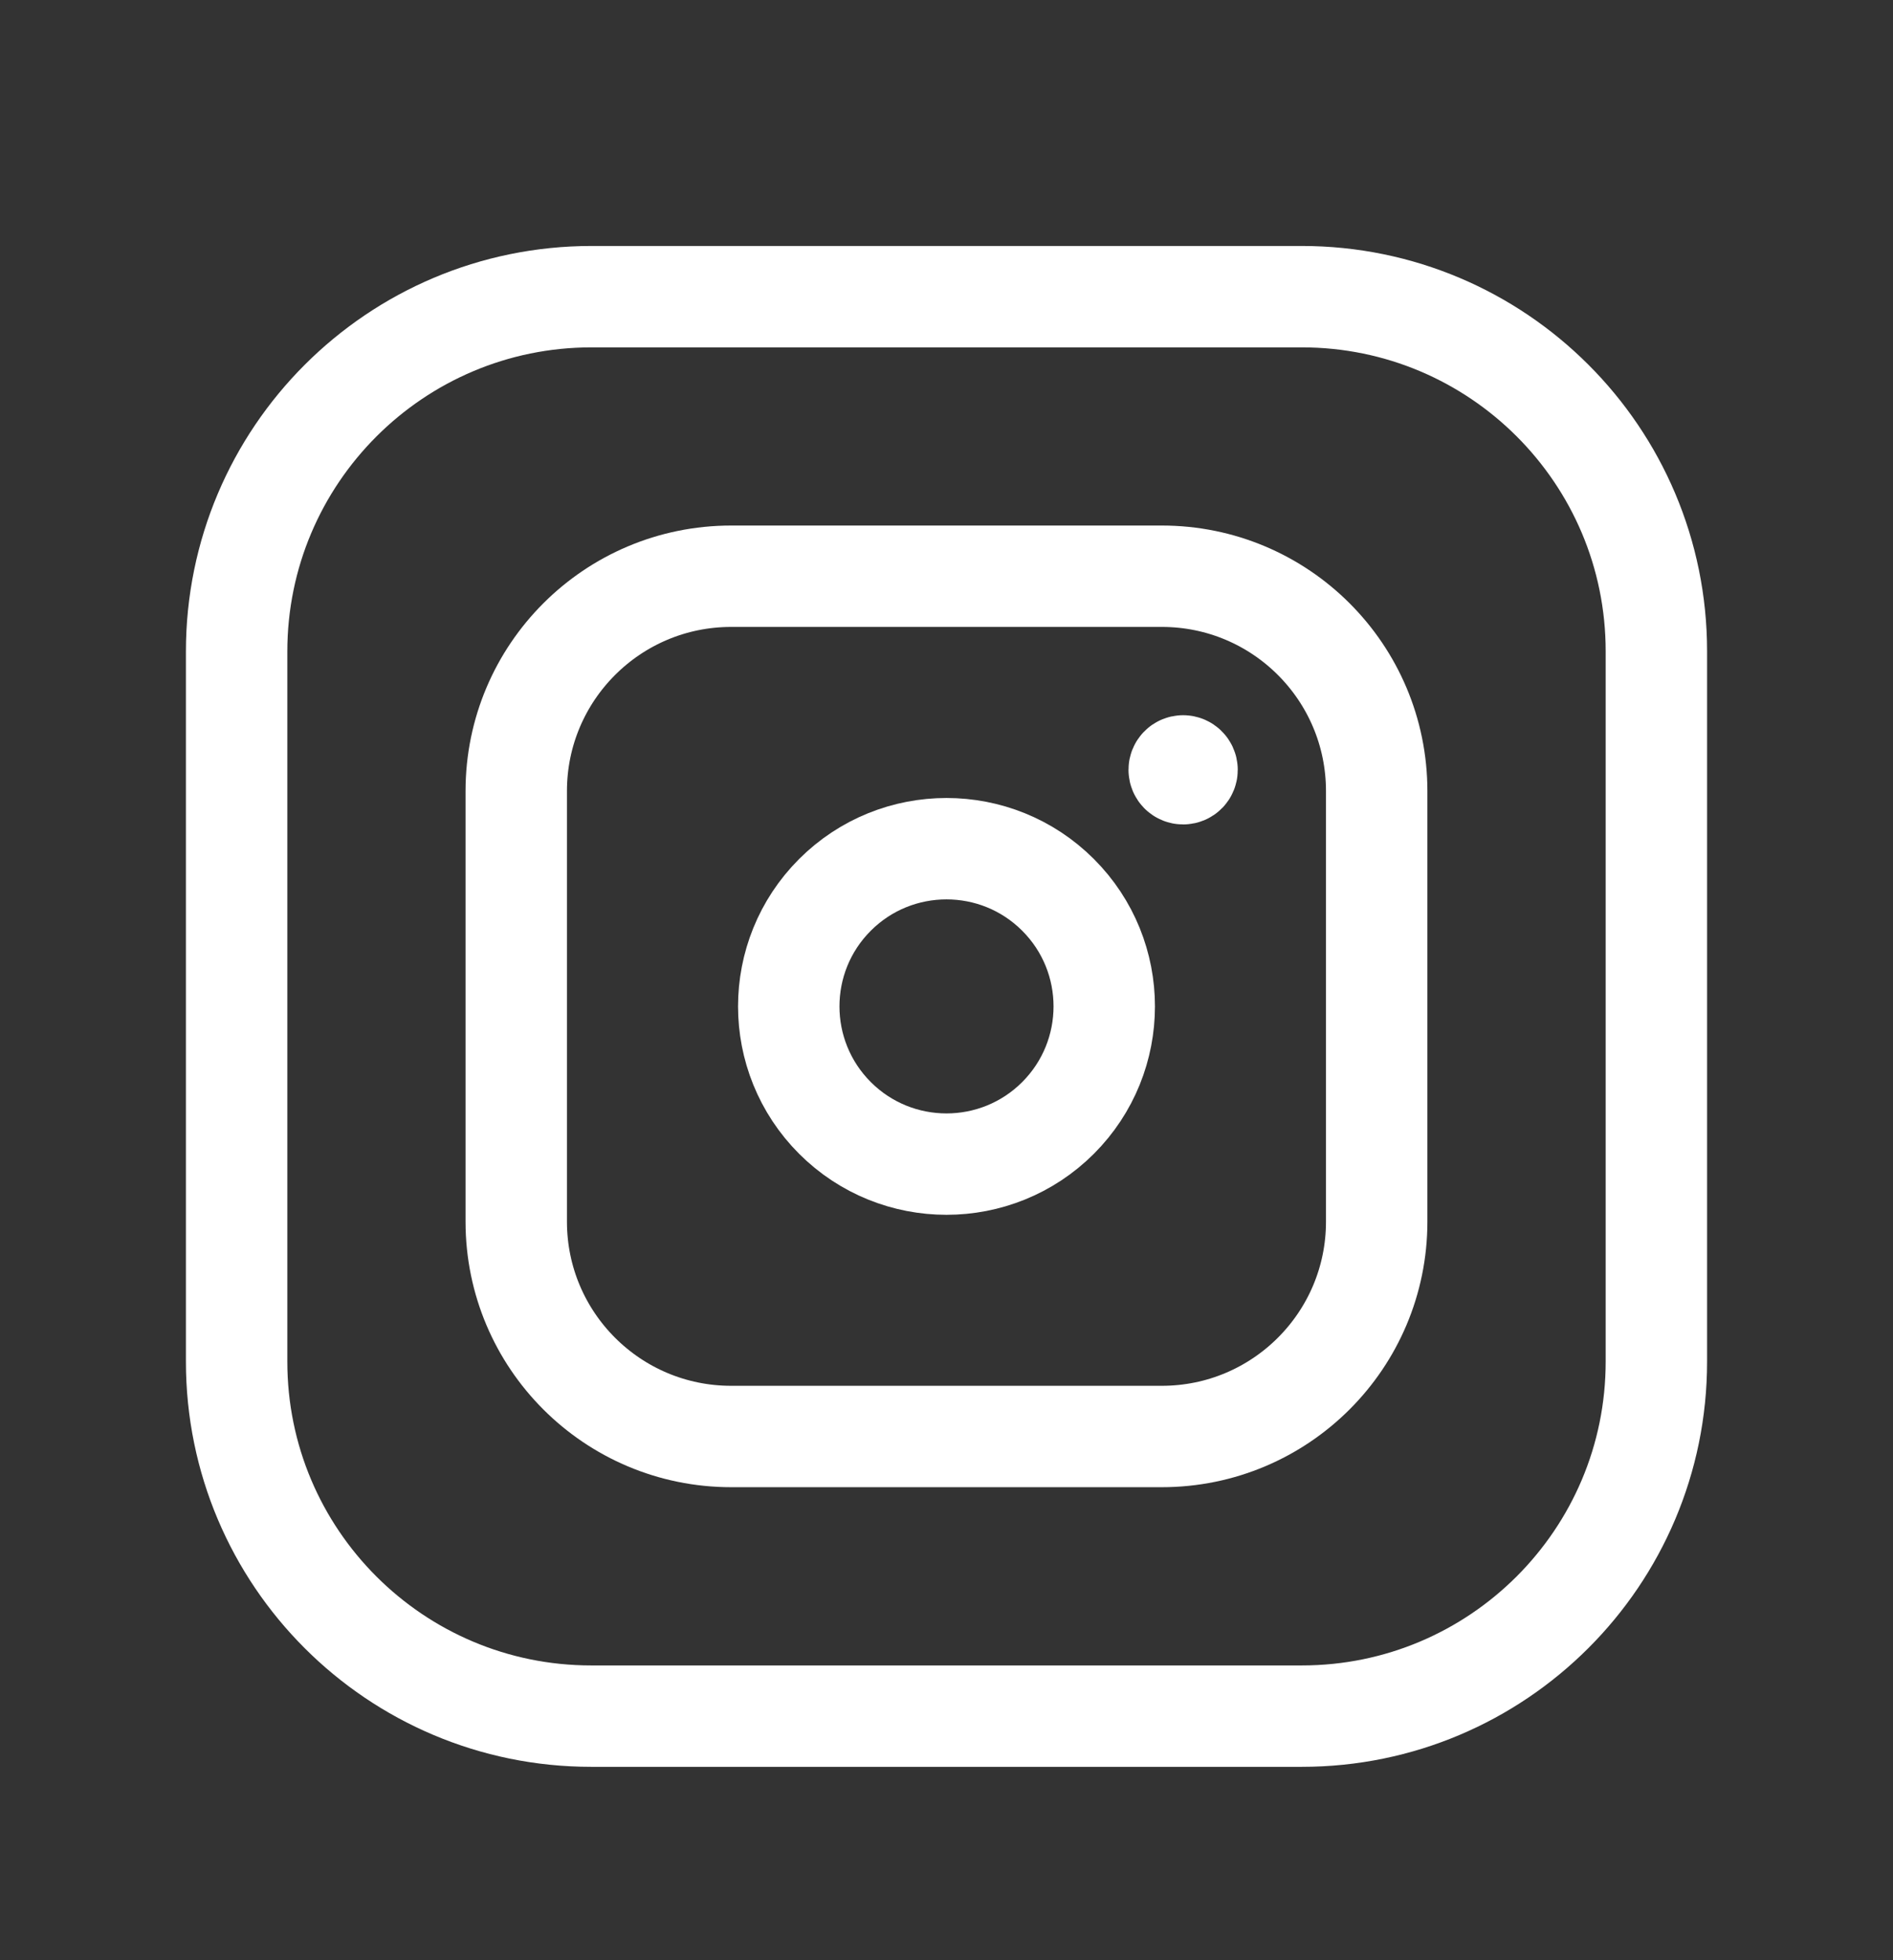 <svg width="28" height="29" viewBox="0 0 28 29" fill="none" xmlns="http://www.w3.org/2000/svg">
<rect x="0" y="0" width="28" height="29" fill="#333333" stroke="none"/>
<path fill-rule="evenodd" clip-rule="evenodd" d="M10.815 8.525H17.185C18.94 8.525 20.363 9.947 20.363 11.704V18.074C20.363 19.828 18.941 21.252 17.184 21.252H10.815C9.059 21.252 7.636 19.83 7.636 18.073V11.704C7.636 9.948 9.059 8.525 10.815 8.525Z" stroke="white" stroke-width="1.5" stroke-linecap="round" stroke-linejoin="round"/>
<path d="M17.5 11.331C17.467 11.331 17.442 11.357 17.442 11.389C17.442 11.421 17.467 11.447 17.5 11.447C17.533 11.447 17.558 11.422 17.558 11.389C17.558 11.357 17.532 11.331 17.5 11.331" stroke="white" stroke-width="1.5" stroke-linecap="round" stroke-linejoin="round"/>
<path d="M15.65 13.239C16.561 14.15 16.561 15.627 15.65 16.539C14.739 17.45 13.261 17.45 12.35 16.539C11.439 15.627 11.439 14.15 12.35 13.239C13.261 12.328 14.739 12.328 15.65 13.239" stroke="white" stroke-width="1.5" stroke-linecap="round" stroke-linejoin="round"/>
<path fill-rule="evenodd" clip-rule="evenodd" d="M8.75 4.389H19.255C22.151 4.389 24.5 6.737 24.5 9.634V20.145C24.5 23.04 22.151 25.389 19.255 25.389H8.745C5.848 25.389 3.5 23.04 3.5 20.144V9.639C3.5 6.74 5.851 4.389 8.75 4.389V4.389Z" stroke="white" stroke-width="1.5" stroke-linecap="round" stroke-linejoin="round"/>
</svg>

